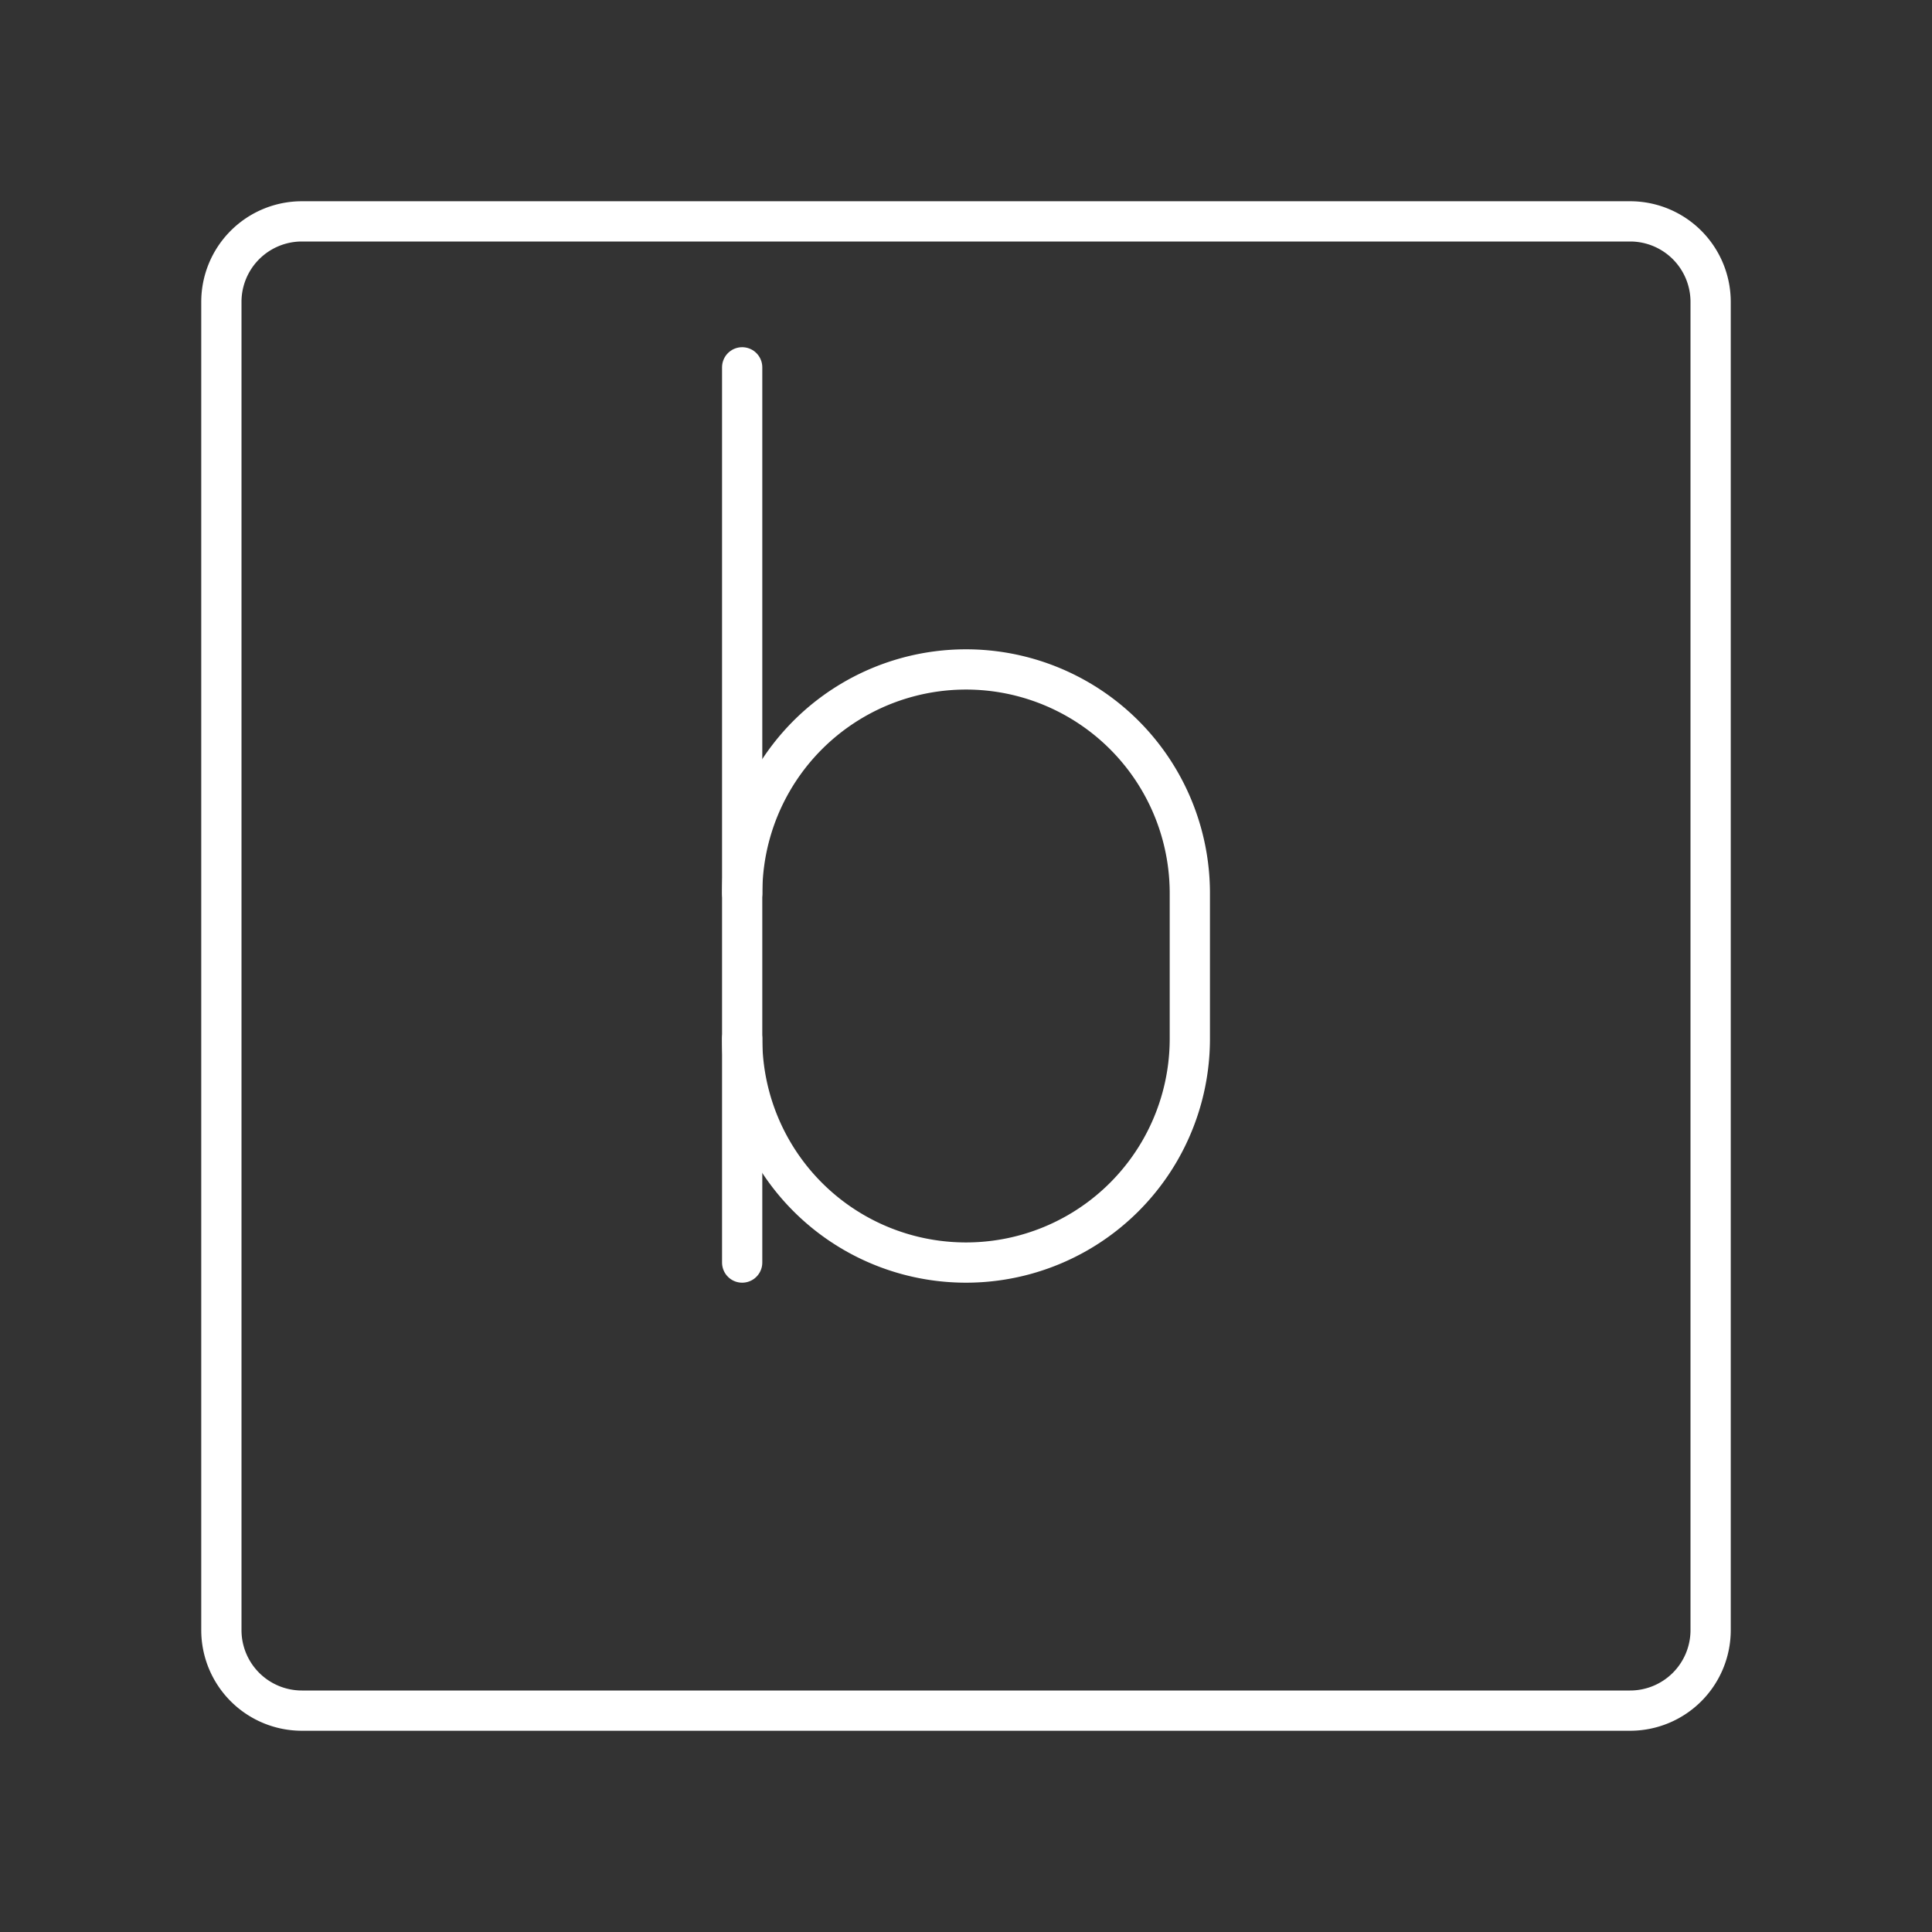 <svg xmlns="http://www.w3.org/2000/svg" viewBox="0 0 48 48"><rect x="0" y="0" width="48" height="48" fill="#333333" stroke="none"/><defs><style>.a{fill:none;stroke:#fff;stroke-linecap:round;stroke-linejoin:round;}</style></defs><path class="a" d="M40.5,5.5H7.5a2,2,0,0,0-2,2v33a2,2,0,0,0,2,2h33a2,2,0,0,0,2-2V7.5A2,2,0,0,0,40.5,5.5Z"/><path class="a" d="M18.44,22.193A5.56,5.56,0,0,1,24,16.632h0a5.56,5.56,0,0,1,5.561,5.56v3.614A5.56,5.56,0,0,1,24,31.368h0a5.56,5.56,0,0,1-5.561-5.56"/><line class="a" x1="18.439" y1="31.368" x2="18.439" y2="9.126"/></svg>